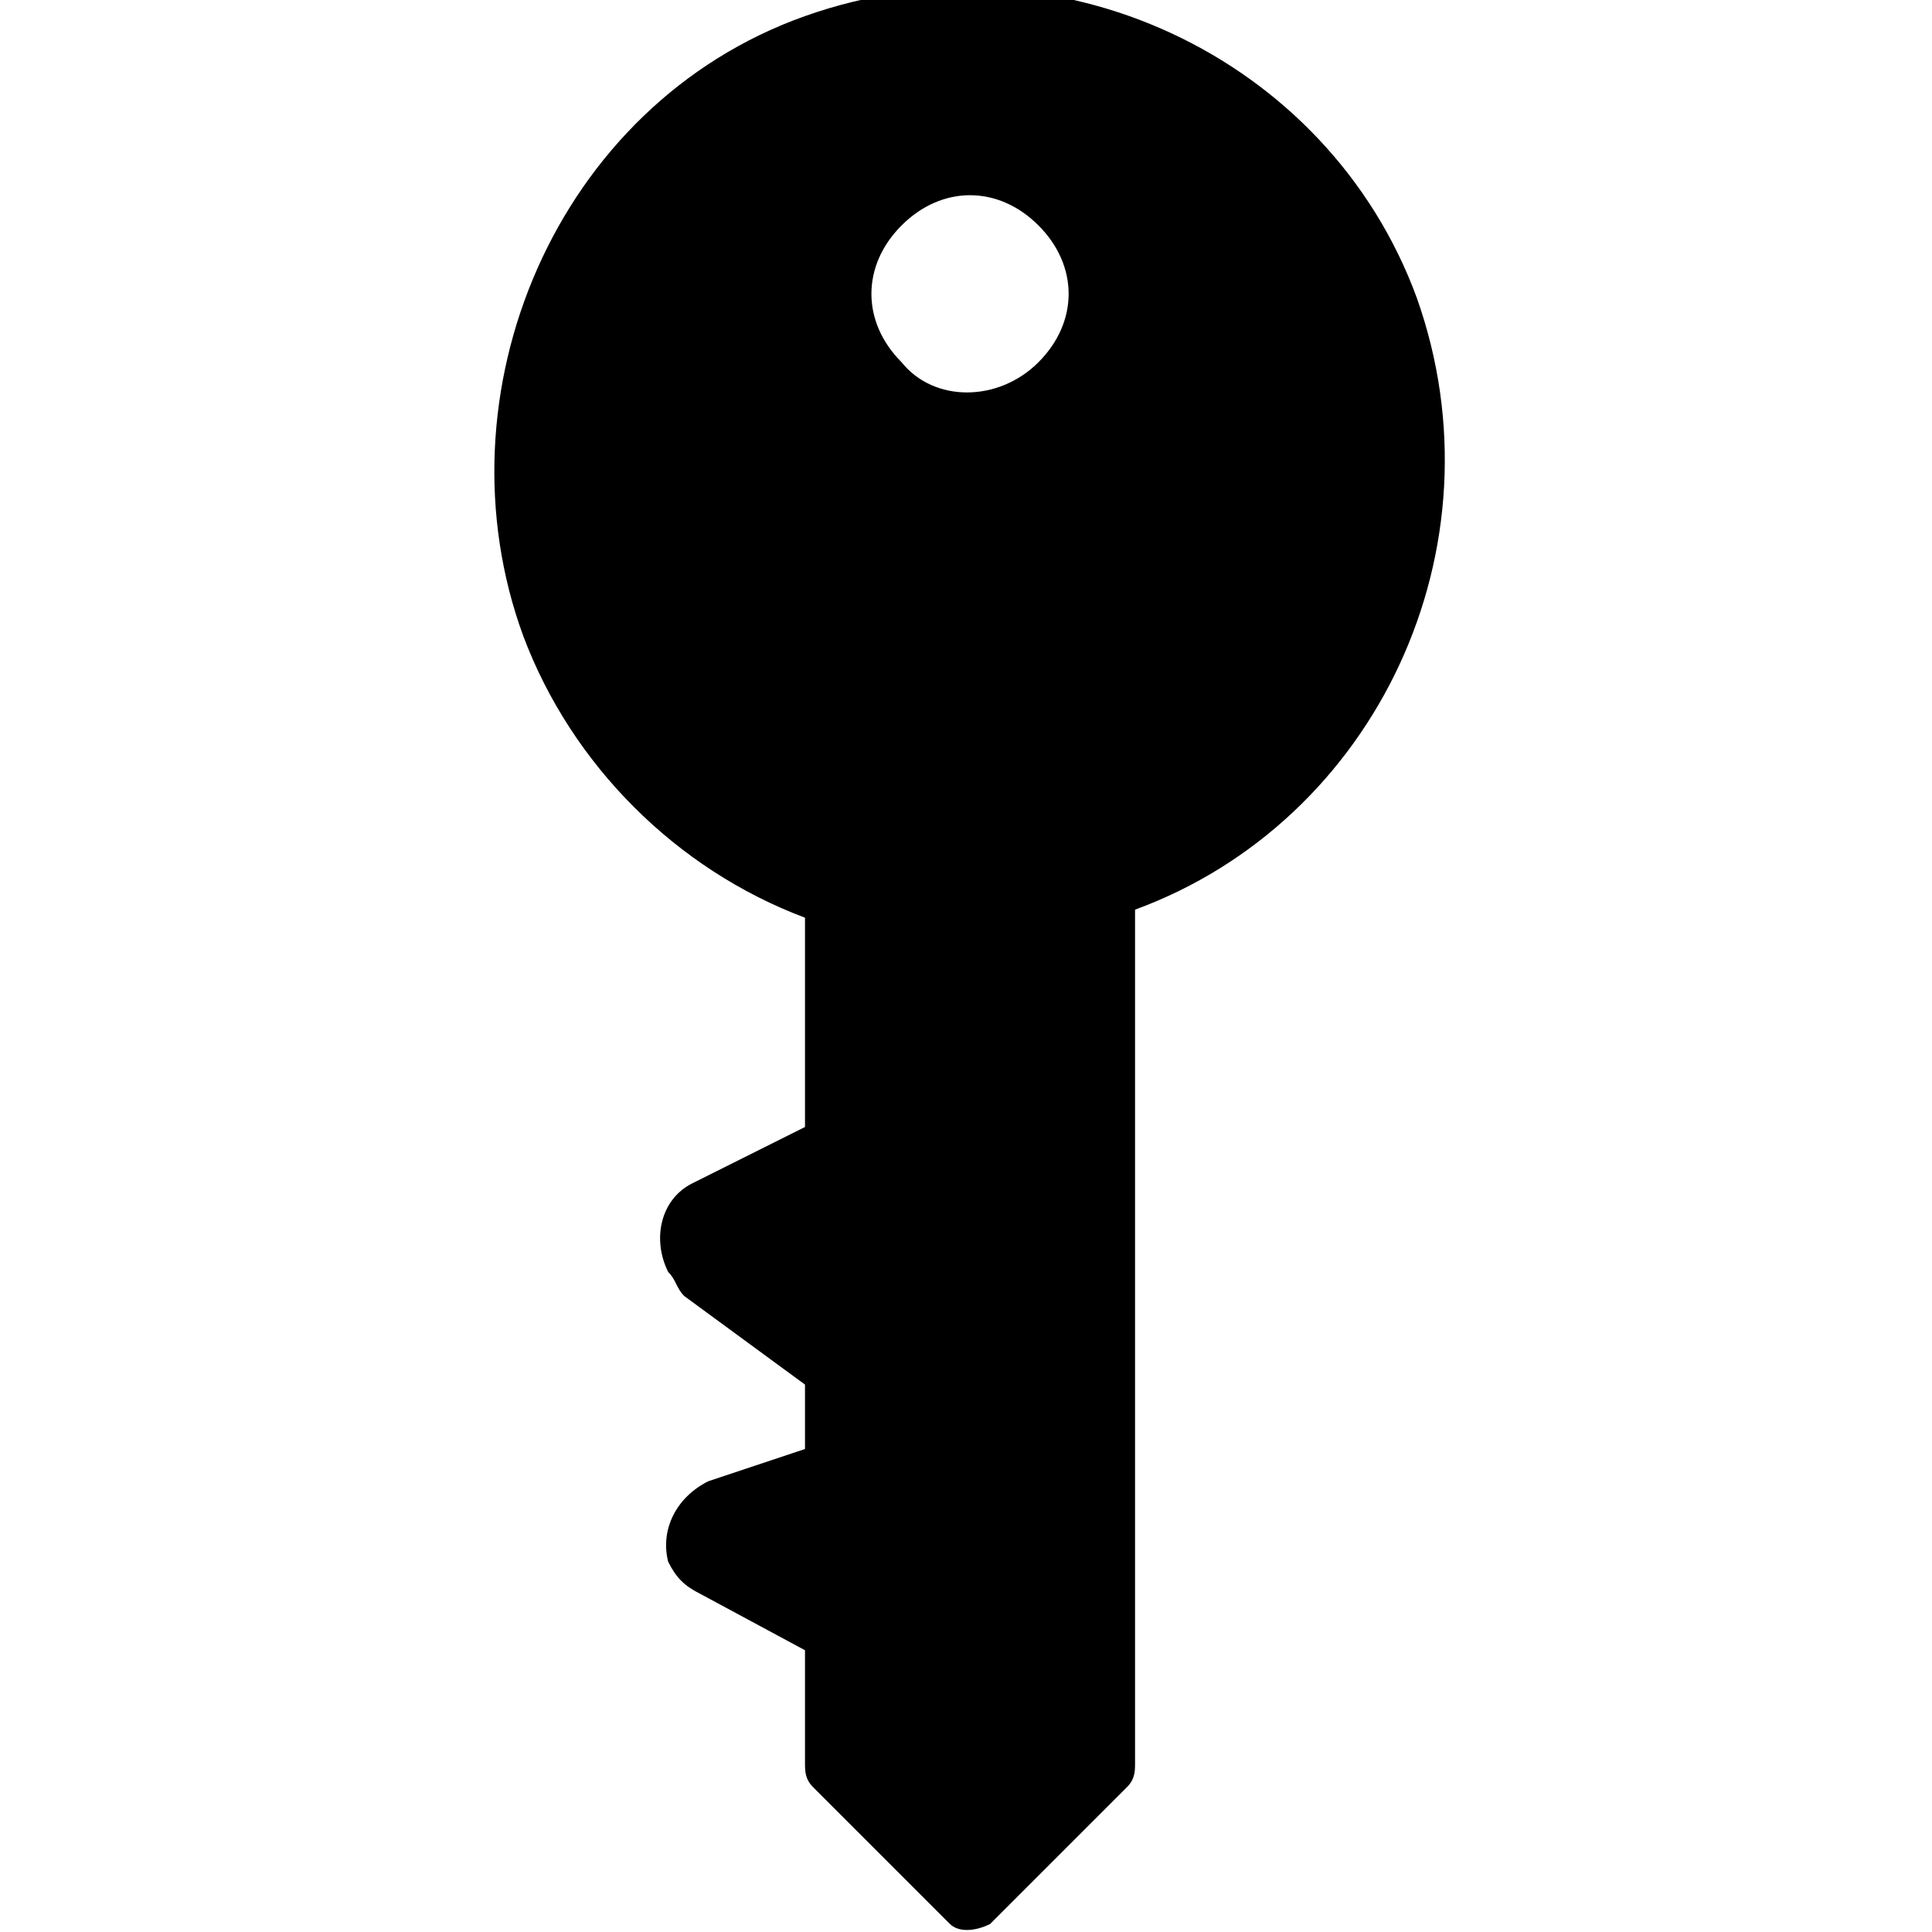 <svg enable-background="new 0 0 24 24" viewBox="0 0 24 24" xmlns="http://www.w3.org/2000/svg"><path d="m12.3 23.9 1.7-1.7c.1-.1.1-.2.1-.3v-10.6c3-1.1 4.6-4.5 3.5-7.6-1.1-3-4.5-4.6-7.6-3.5s-4.6 4.7-3.5 7.7c.6 1.6 1.9 2.9 3.5 3.5v2.6l-1.4.7c-.4.2-.5.7-.3 1.1.1.1.1.2.2.3l1.5 1.1v.8l-1.2.4c-.4.2-.6.6-.5 1 .1.2.2.3.4.4l1.3.7v1.4c0 .1 0 .2.1.3l1.7 1.7c.1.1.3.1.5 0zm-1.1-19.4c-.5-.5-.5-1.2 0-1.7s1.2-.5 1.7 0 .5 1.2 0 1.7-1.3.5-1.7 0z"/></svg>